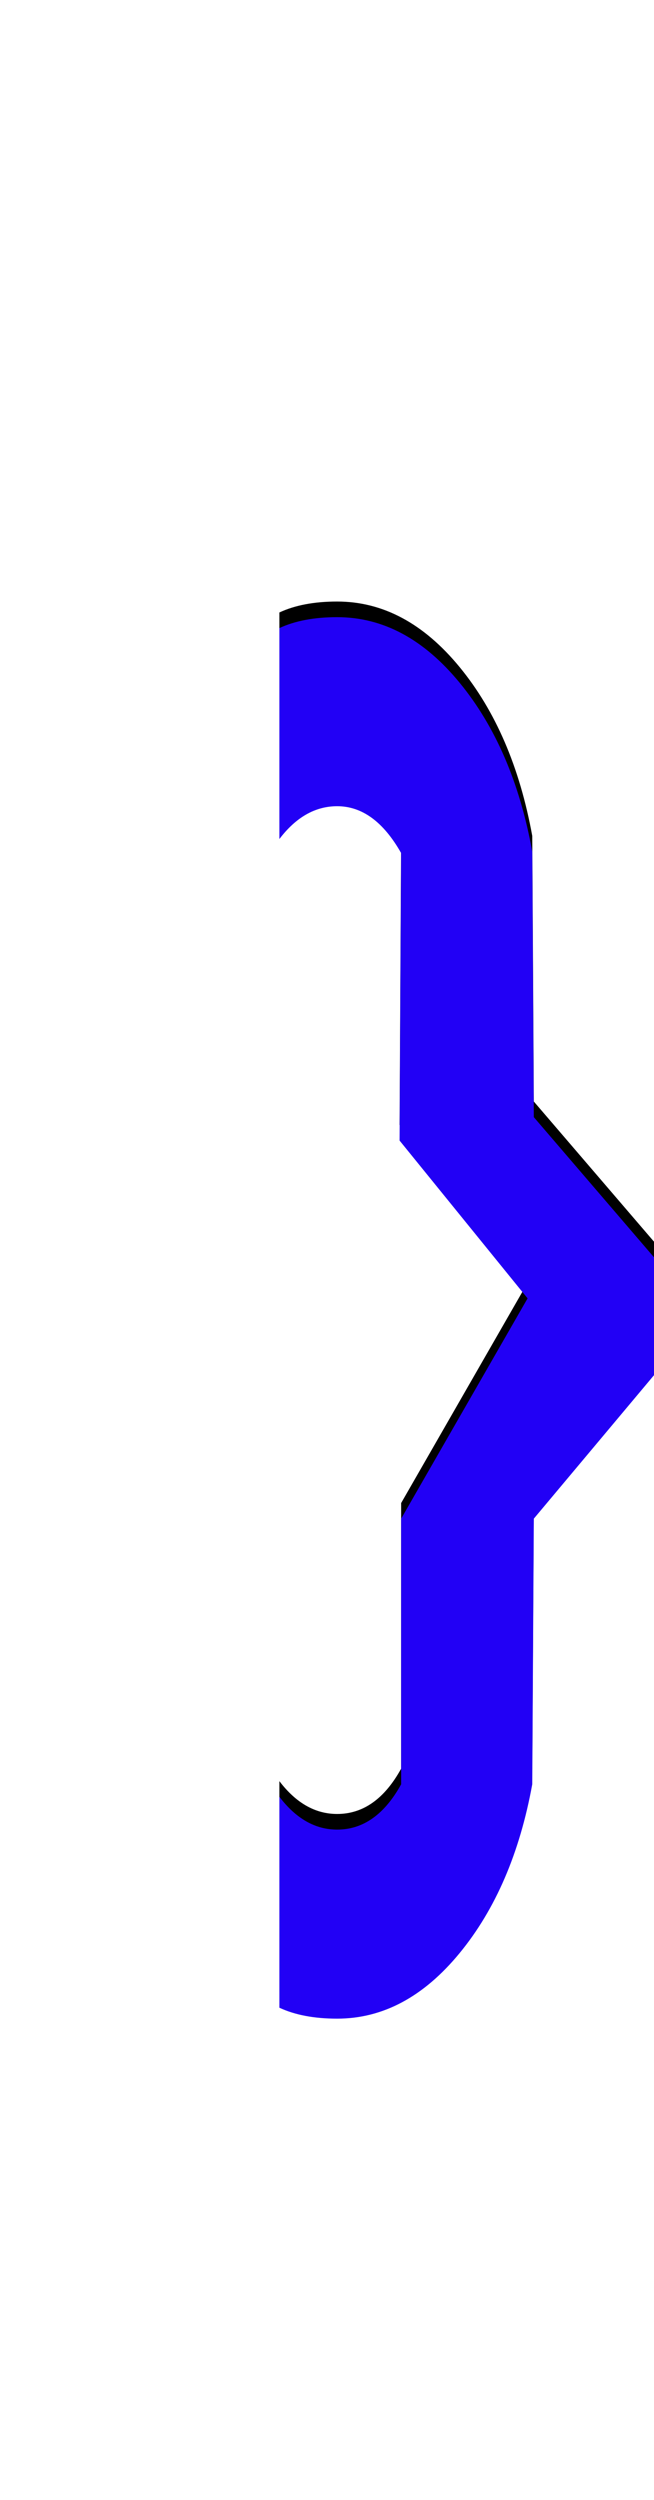 <svg xmlns="http://www.w3.org/2000/svg" id="glyph96" viewBox="0 0 419 1600">
  <defs/>
  <g transform="translate(0, 1200)">
    <path fill="#000000" d="M179 75V-60Q195 -39 216 -39Q241 -39 257 -68V-238L338 -379L256 -480L257 -664Q240 -694 216 -694Q195 -694 179 -673V-808Q194 -815 216 -815Q260 -815 294.5 -773Q329 -731 341 -665L342 -495L451 -368L342 -238L341 -68Q329 -2 294.5 40Q260 82 216 82Q194 82 179 75Z"/>
    <path fill="#2200f5" d="M179 85V-50Q195 -29 216 -29Q241 -29 257 -58V-228L338 -369L256 -470L257 -654Q240 -684 216 -684Q195 -684 179 -663V-798Q194 -805 216 -805Q260 -805 294.5 -763Q329 -721 341 -655L342 -485L451 -358L342 -228L341 -58Q329 8 294.5 50Q260 92 216 92Q194 92 179 85Z"/>
  </g>
</svg>
